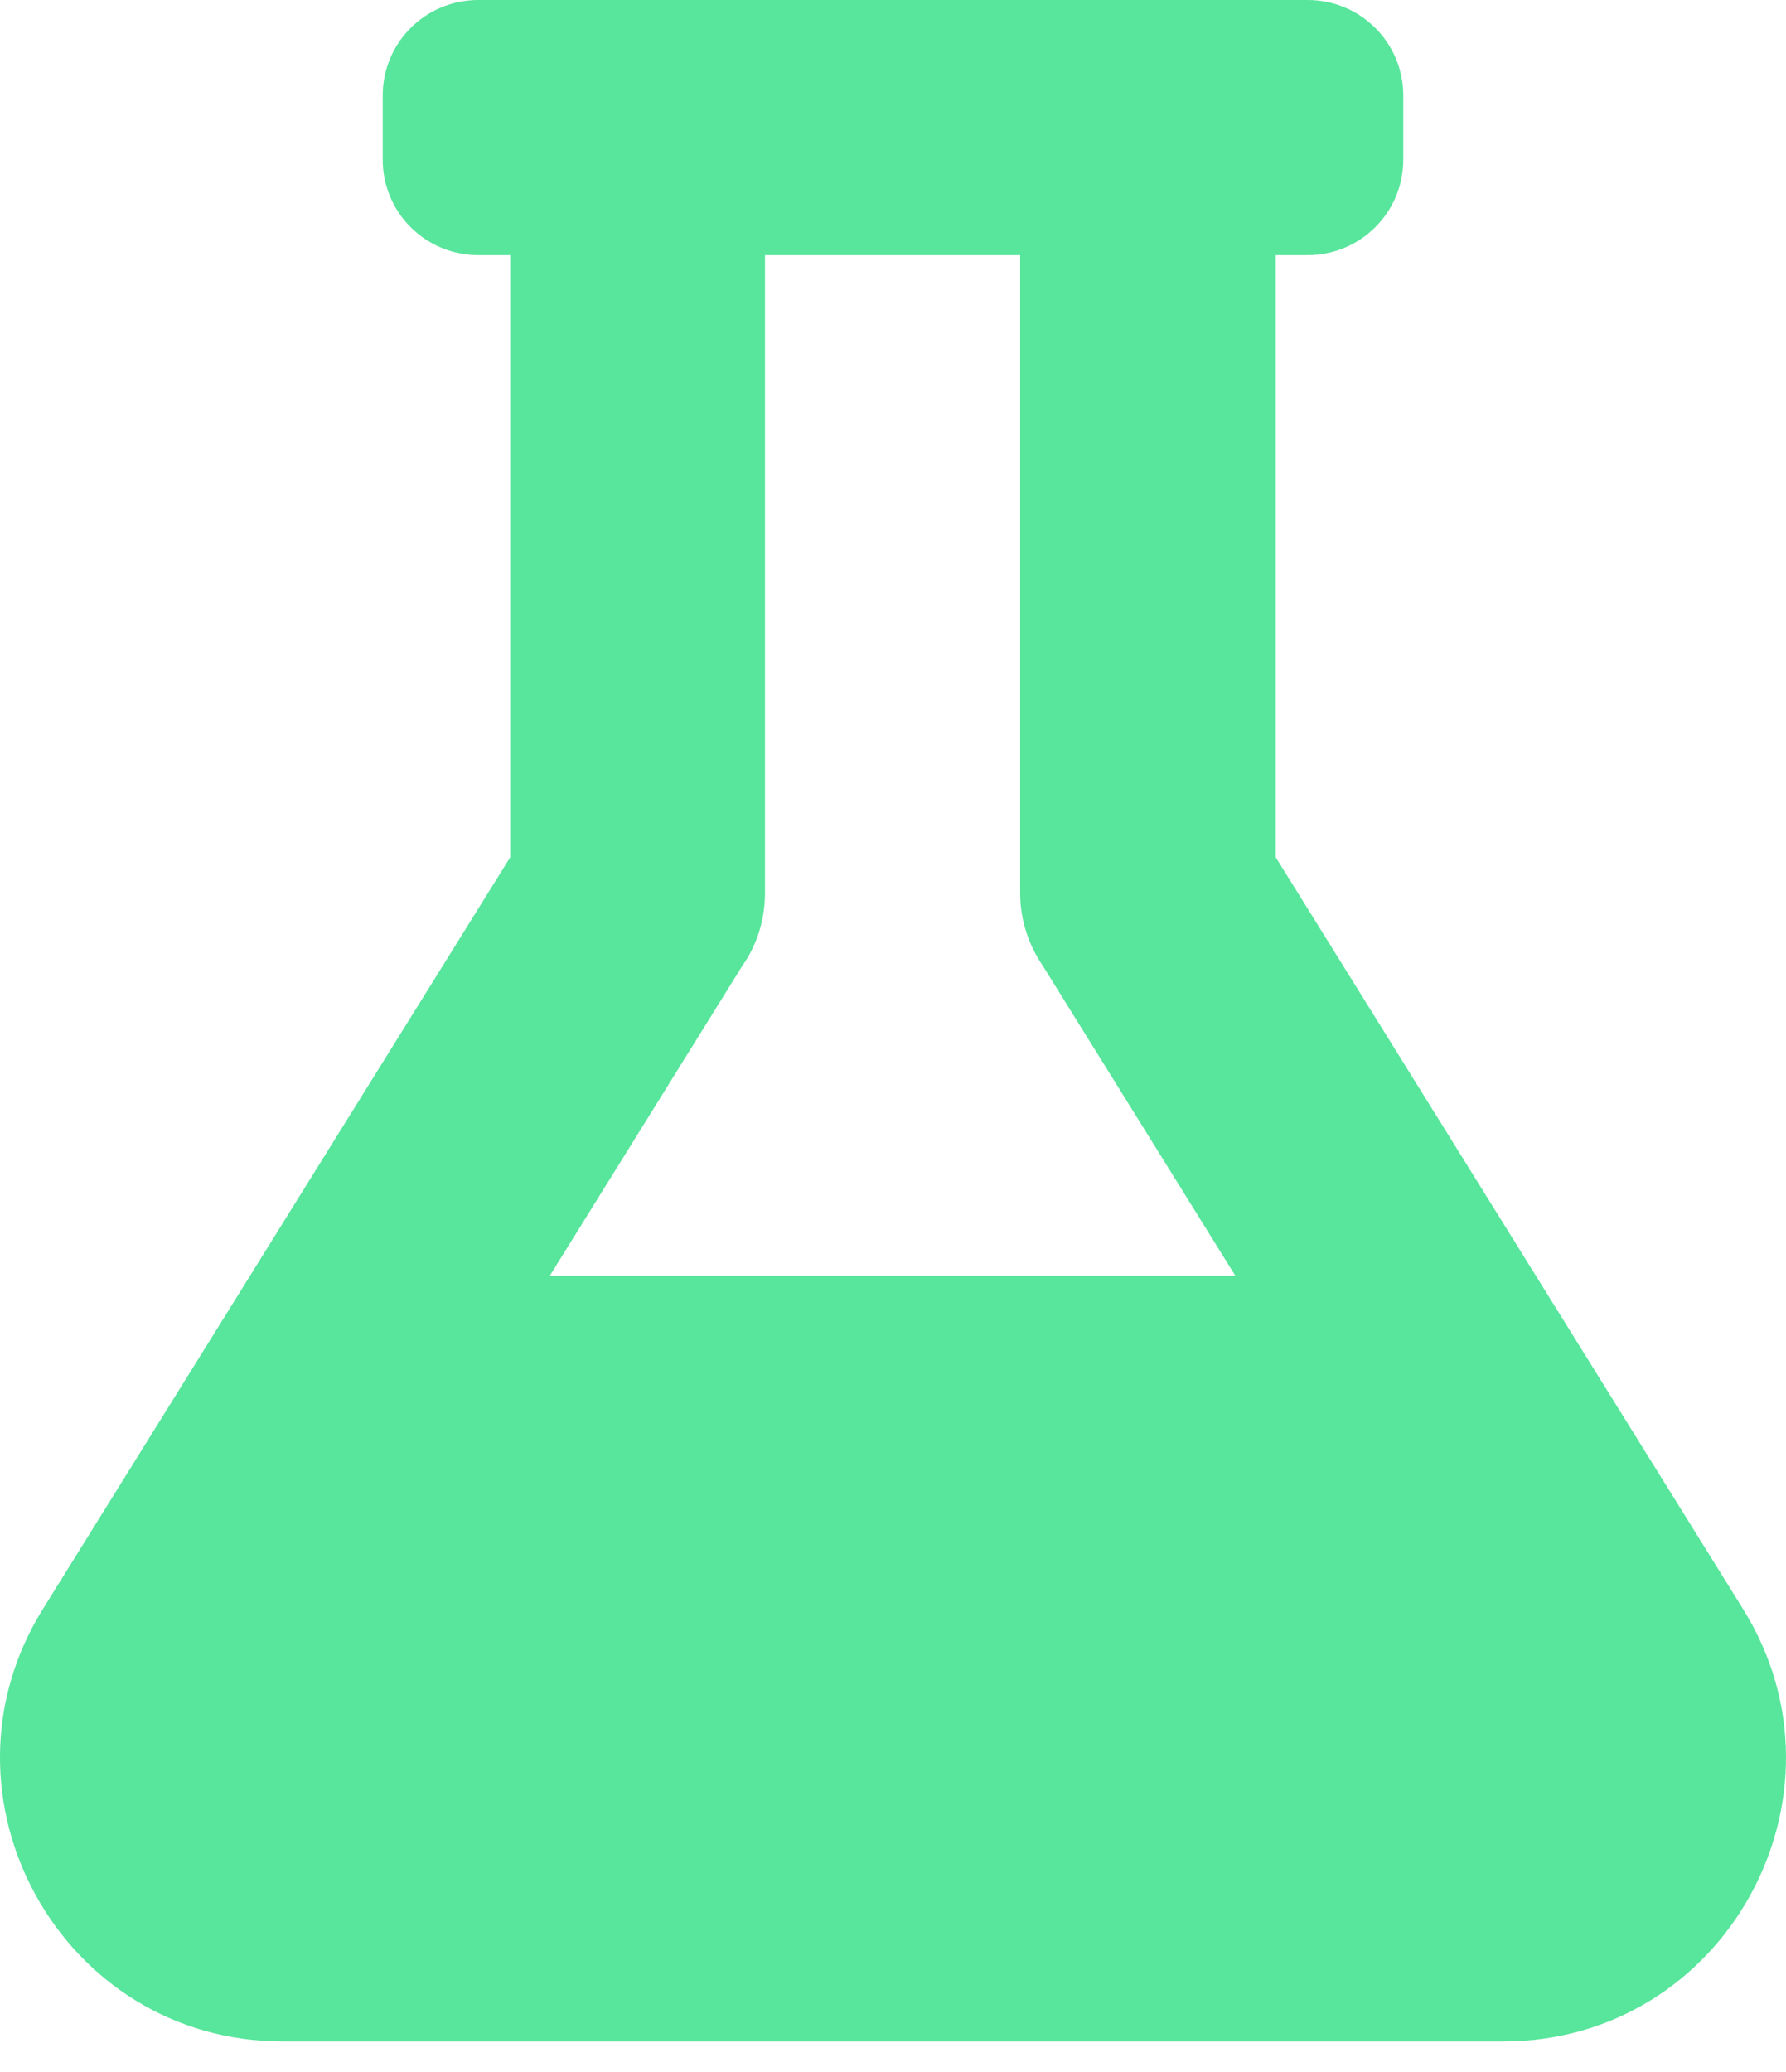 <?xml version="1.0" encoding="UTF-8"?>
<svg width="25px" height="29px" viewBox="0 0 25 29" version="1.1" xmlns="http://www.w3.org/2000/svg" xmlns:xlink="http://www.w3.org/1999/xlink">
    <title>Shape</title>
    <g id="Designs" stroke="none" stroke-width="1" fill="none" fill-rule="evenodd">
        <g id="Mining-hub-new-user" transform="translate(-1230, -908)" fill="#58E59C" fill-rule="nonzero">
            <g id="nav" transform="translate(1, 881)">
                <g id="Group-5" transform="translate(1229, 27)">
                    <path d="M24.397,22.517 L17.857,11.998 L17.857,3.571 L18.303,3.571 C19.045,3.571 19.643,2.974 19.643,2.232 L19.643,1.339 C19.643,0.597 19.045,0 18.303,0 L6.696,0 C5.954,0 5.357,0.597 5.357,1.339 L5.357,2.232 C5.357,2.974 5.954,3.571 6.696,3.571 L7.142,3.571 L7.142,11.998 L0.602,22.517 C-1.033,25.145 0.853,28.572 3.956,28.572 L21.043,28.572 C24.151,28.572 26.032,25.14 24.397,22.517 Z M7.695,17.857 L10.385,13.527 C10.591,13.237 10.708,12.88 10.708,12.5 L10.708,3.571 L14.28,3.571 L14.28,12.5 C14.28,12.885 14.403,13.237 14.603,13.527 L17.293,17.857 L7.695,17.857 Z" id="Shape"></path>
                </g>
            </g>
        </g>
    </g>
</svg>